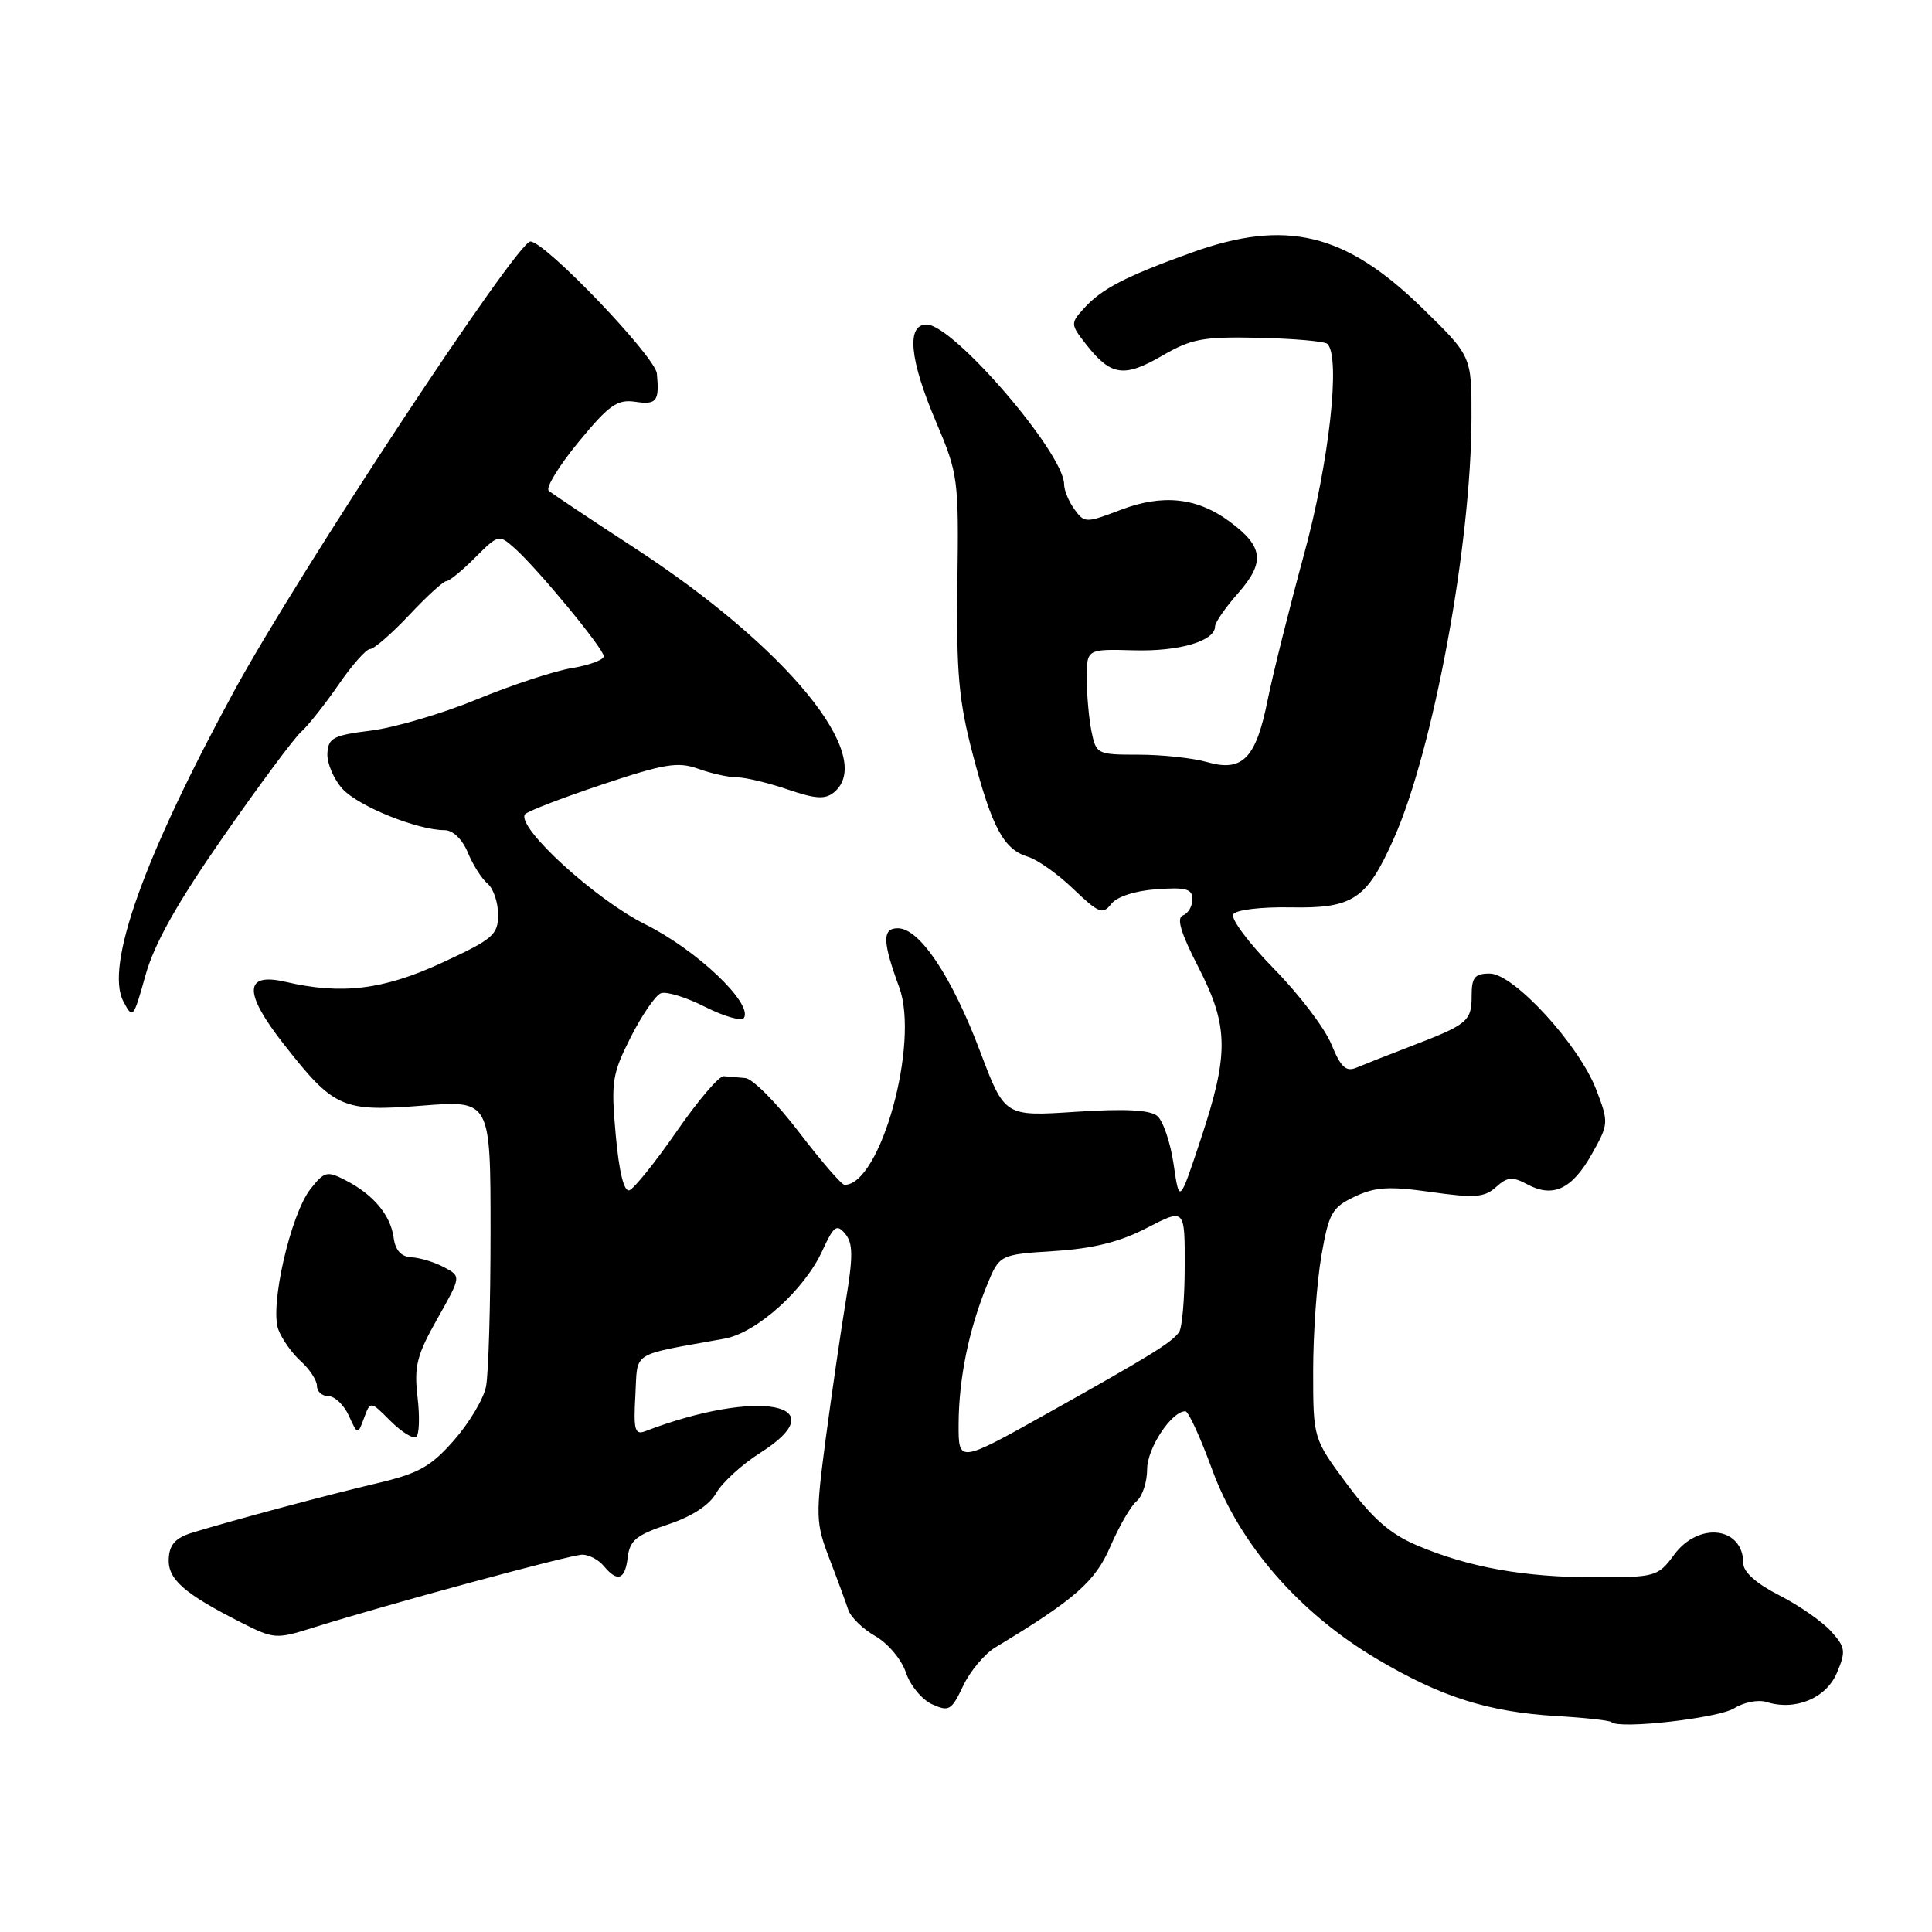 <?xml version="1.0" encoding="UTF-8" standalone="no"?>
<!DOCTYPE svg PUBLIC "-//W3C//DTD SVG 1.1//EN" "http://www.w3.org/Graphics/SVG/1.1/DTD/svg11.dtd" >
<svg xmlns="http://www.w3.org/2000/svg" xmlns:xlink="http://www.w3.org/1999/xlink" version="1.1" viewBox="0 0 256 256">
 <g >
 <path fill="currentColor"
d=" M 229.80 226.35 C 231.06 225.55 232.98 225.18 234.07 225.52 C 237.87 226.73 241.98 225.03 243.40 221.66 C 244.61 218.80 244.54 218.28 242.62 216.15 C 241.45 214.86 238.36 212.71 235.75 211.38 C 232.76 209.86 231.00 208.30 231.00 207.18 C 231.00 202.32 225.12 201.56 221.84 206.00 C 219.69 208.91 219.38 209.00 211.36 209.00 C 201.97 209.00 194.64 207.69 187.76 204.77 C 184.22 203.27 181.88 201.23 178.51 196.69 C 174.00 190.62 174.00 190.62 174.00 181.64 C 174.00 176.70 174.49 169.85 175.09 166.40 C 176.08 160.73 176.49 159.99 179.51 158.56 C 182.23 157.27 184.06 157.16 189.64 157.95 C 195.42 158.77 196.71 158.67 198.23 157.29 C 199.74 155.93 200.40 155.87 202.39 156.94 C 205.79 158.76 208.31 157.57 210.93 152.91 C 213.16 148.94 213.18 148.75 211.52 144.41 C 209.25 138.46 200.58 129.00 197.40 129.00 C 195.41 129.00 195.00 129.50 195.00 131.94 C 195.00 135.31 194.49 135.74 187.00 138.61 C 183.97 139.77 180.71 141.06 179.74 141.47 C 178.35 142.06 177.66 141.42 176.41 138.36 C 175.54 136.24 172.12 131.73 168.79 128.35 C 165.47 124.97 163.05 121.73 163.41 121.15 C 163.77 120.56 167.09 120.16 171.00 120.23 C 179.28 120.39 181.09 119.19 184.67 111.16 C 189.92 99.40 194.95 72.16 194.98 55.35 C 195.00 47.20 195.00 47.20 188.49 40.85 C 178.24 30.84 170.40 28.96 157.84 33.49 C 149.13 36.63 145.97 38.27 143.64 40.85 C 141.82 42.86 141.83 42.97 143.97 45.70 C 147.19 49.80 148.95 50.06 153.95 47.16 C 157.89 44.87 159.39 44.60 166.84 44.76 C 171.49 44.87 175.56 45.23 175.89 45.57 C 177.67 47.36 176.12 61.31 172.78 73.50 C 170.83 80.65 168.67 89.30 167.98 92.71 C 166.43 100.50 164.65 102.33 159.95 100.98 C 158.06 100.44 153.98 100.00 150.88 100.00 C 145.37 100.00 145.24 99.93 144.62 96.88 C 144.28 95.16 144.00 92.01 144.00 89.87 C 144.00 86.00 144.00 86.00 150.25 86.17 C 156.27 86.34 161.00 84.94 161.00 83.00 C 161.00 82.49 162.38 80.49 164.08 78.57 C 167.66 74.48 167.41 72.42 162.93 69.11 C 158.62 65.92 154.06 65.43 148.46 67.57 C 143.88 69.32 143.70 69.31 142.37 67.49 C 141.62 66.46 141.00 64.97 141.00 64.18 C 141.00 60.06 126.32 43.00 122.78 43.00 C 120.07 43.00 120.52 47.67 124.03 55.90 C 126.96 62.80 127.05 63.44 126.86 77.26 C 126.71 89.20 127.04 92.88 128.91 100.00 C 131.46 109.71 133.00 112.56 136.22 113.53 C 137.48 113.91 140.19 115.83 142.24 117.81 C 145.59 121.01 146.12 121.22 147.24 119.78 C 148.00 118.81 150.40 118.03 153.25 117.83 C 157.16 117.55 158.00 117.78 158.00 119.16 C 158.00 120.08 157.44 121.04 156.75 121.29 C 155.86 121.62 156.45 123.60 158.78 128.13 C 162.82 135.98 162.87 139.63 159.09 151.00 C 156.27 159.50 156.27 159.50 155.51 154.27 C 155.09 151.39 154.11 148.51 153.34 147.87 C 152.37 147.06 149.05 146.89 142.53 147.32 C 133.13 147.94 133.13 147.94 129.90 139.40 C 126.14 129.41 121.86 123.00 118.97 123.00 C 116.88 123.00 116.92 124.76 119.15 130.82 C 121.87 138.19 116.67 157.00 111.91 157.00 C 111.52 157.00 108.80 153.85 105.86 150.00 C 102.92 146.15 99.73 142.93 98.76 142.85 C 97.79 142.77 96.50 142.66 95.90 142.60 C 95.29 142.54 92.48 145.84 89.65 149.93 C 86.82 154.02 84.00 157.52 83.39 157.72 C 82.68 157.94 82.03 155.30 81.59 150.41 C 80.95 143.33 81.10 142.33 83.58 137.42 C 85.06 134.50 86.86 131.88 87.57 131.61 C 88.29 131.33 90.94 132.15 93.46 133.43 C 95.98 134.70 98.28 135.35 98.58 134.88 C 99.77 132.94 92.31 125.87 85.50 122.48 C 78.91 119.20 68.47 109.67 69.55 107.91 C 69.78 107.54 74.34 105.78 79.68 103.99 C 88.05 101.19 89.82 100.90 92.52 101.87 C 94.24 102.49 96.54 103.00 97.64 103.00 C 98.74 103.00 101.76 103.72 104.35 104.60 C 108.09 105.88 109.35 105.95 110.52 104.98 C 116.17 100.29 104.29 85.76 84.00 72.55 C 78.22 68.79 73.15 65.40 72.71 65.02 C 72.28 64.64 74.05 61.74 76.65 58.58 C 80.72 53.64 81.78 52.89 84.19 53.24 C 87.02 53.66 87.39 53.17 87.04 49.50 C 86.82 47.24 72.23 32.00 70.28 32.00 C 68.50 32.00 39.55 75.91 31.06 91.50 C 19.07 113.53 13.89 128.01 16.34 132.68 C 17.59 135.07 17.68 134.96 19.27 129.25 C 20.44 125.06 23.42 119.74 29.55 110.92 C 34.30 104.09 38.95 97.83 39.88 97.00 C 40.81 96.17 43.04 93.36 44.84 90.75 C 46.63 88.14 48.52 86.00 49.04 86.00 C 49.56 86.00 51.89 83.97 54.22 81.50 C 56.54 79.02 58.76 77.00 59.15 77.00 C 59.53 77.00 61.25 75.60 62.96 73.88 C 66.03 70.81 66.11 70.79 68.18 72.63 C 71.27 75.38 80.00 85.96 80.00 86.96 C 80.00 87.44 78.09 88.14 75.75 88.53 C 73.41 88.92 67.77 90.78 63.21 92.66 C 58.65 94.54 52.35 96.40 49.21 96.80 C 44.14 97.43 43.49 97.77 43.38 99.85 C 43.32 101.14 44.22 103.25 45.38 104.53 C 47.47 106.83 55.31 110.00 58.91 110.00 C 60.01 110.00 61.25 111.19 61.99 112.97 C 62.66 114.60 63.84 116.45 64.61 117.09 C 65.37 117.72 66.00 119.57 66.00 121.19 C 66.00 123.87 65.35 124.43 58.57 127.57 C 50.79 131.16 45.28 131.83 37.83 130.10 C 32.31 128.82 32.24 131.52 37.61 138.37 C 44.28 146.87 45.35 147.34 55.99 146.50 C 65.00 145.79 65.00 145.79 65.00 163.27 C 65.00 172.88 64.73 182.09 64.40 183.73 C 64.08 185.36 62.16 188.57 60.15 190.85 C 57.09 194.34 55.46 195.24 50.00 196.53 C 43.49 198.06 31.13 201.36 25.50 203.08 C 23.28 203.76 22.46 204.64 22.36 206.50 C 22.20 209.24 24.35 211.14 31.97 215.00 C 36.29 217.19 36.61 217.21 41.47 215.68 C 51.15 212.63 75.59 206.00 77.16 206.00 C 78.04 206.00 79.32 206.68 80.00 207.50 C 81.83 209.71 82.83 209.34 83.18 206.33 C 83.45 204.11 84.34 203.38 88.50 202.00 C 91.71 200.93 94.01 199.43 94.92 197.81 C 95.71 196.43 98.32 194.04 100.72 192.52 C 111.11 185.95 100.39 183.93 85.48 189.65 C 84.12 190.17 83.93 189.46 84.19 184.89 C 84.53 178.92 83.37 179.67 96.00 177.38 C 100.26 176.61 106.59 170.92 108.97 165.72 C 110.48 162.43 110.87 162.14 112.00 163.49 C 113.03 164.74 113.05 166.46 112.09 172.27 C 111.43 176.25 110.24 184.45 109.43 190.50 C 108.06 200.91 108.08 201.77 109.89 206.50 C 110.95 209.25 112.07 212.30 112.39 213.29 C 112.71 214.27 114.32 215.84 115.98 216.79 C 117.65 217.74 119.45 219.88 120.03 221.60 C 120.59 223.31 122.16 225.21 123.50 225.82 C 125.74 226.84 126.08 226.64 127.62 223.39 C 128.54 221.44 130.47 219.14 131.90 218.28 C 142.48 211.90 145.13 209.56 147.14 204.89 C 148.29 202.23 149.84 199.54 150.61 198.91 C 151.37 198.27 152.00 196.38 152.00 194.69 C 152.00 191.90 155.23 187.00 157.07 187.00 C 157.47 187.00 159.06 190.47 160.61 194.71 C 164.21 204.58 172.09 213.66 182.34 219.76 C 190.92 224.86 197.18 226.85 206.31 227.39 C 210.06 227.61 213.30 227.97 213.53 228.19 C 214.50 229.17 227.71 227.67 229.80 226.35 Z  M 55.33 185.16 C 54.85 181.05 55.21 179.60 57.94 174.76 C 61.12 169.13 61.12 169.13 58.85 167.92 C 57.60 167.25 55.67 166.66 54.54 166.60 C 53.16 166.53 52.39 165.69 52.16 164.00 C 51.75 161.01 49.49 158.30 45.82 156.41 C 43.33 155.12 42.99 155.20 41.14 157.55 C 38.50 160.91 35.71 173.12 36.89 176.19 C 37.37 177.46 38.72 179.36 39.89 180.40 C 41.05 181.45 42.00 182.92 42.00 183.65 C 42.00 184.39 42.68 185.00 43.52 185.00 C 44.36 185.00 45.57 186.16 46.22 187.58 C 47.40 190.16 47.40 190.16 48.24 187.89 C 49.08 185.62 49.08 185.62 51.71 188.26 C 53.17 189.71 54.70 190.68 55.13 190.42 C 55.55 190.16 55.64 187.79 55.33 185.16 Z  M 127.02 188.69 C 127.05 182.68 128.36 176.24 130.75 170.37 C 132.43 166.24 132.43 166.24 139.70 165.77 C 144.90 165.44 148.39 164.56 151.98 162.70 C 157.00 160.10 157.00 160.10 156.98 167.80 C 156.98 172.03 156.64 175.96 156.23 176.52 C 155.24 177.91 152.43 179.64 138.73 187.31 C 127.00 193.87 127.00 193.87 127.02 188.69 Z "/>
</g>
</svg>